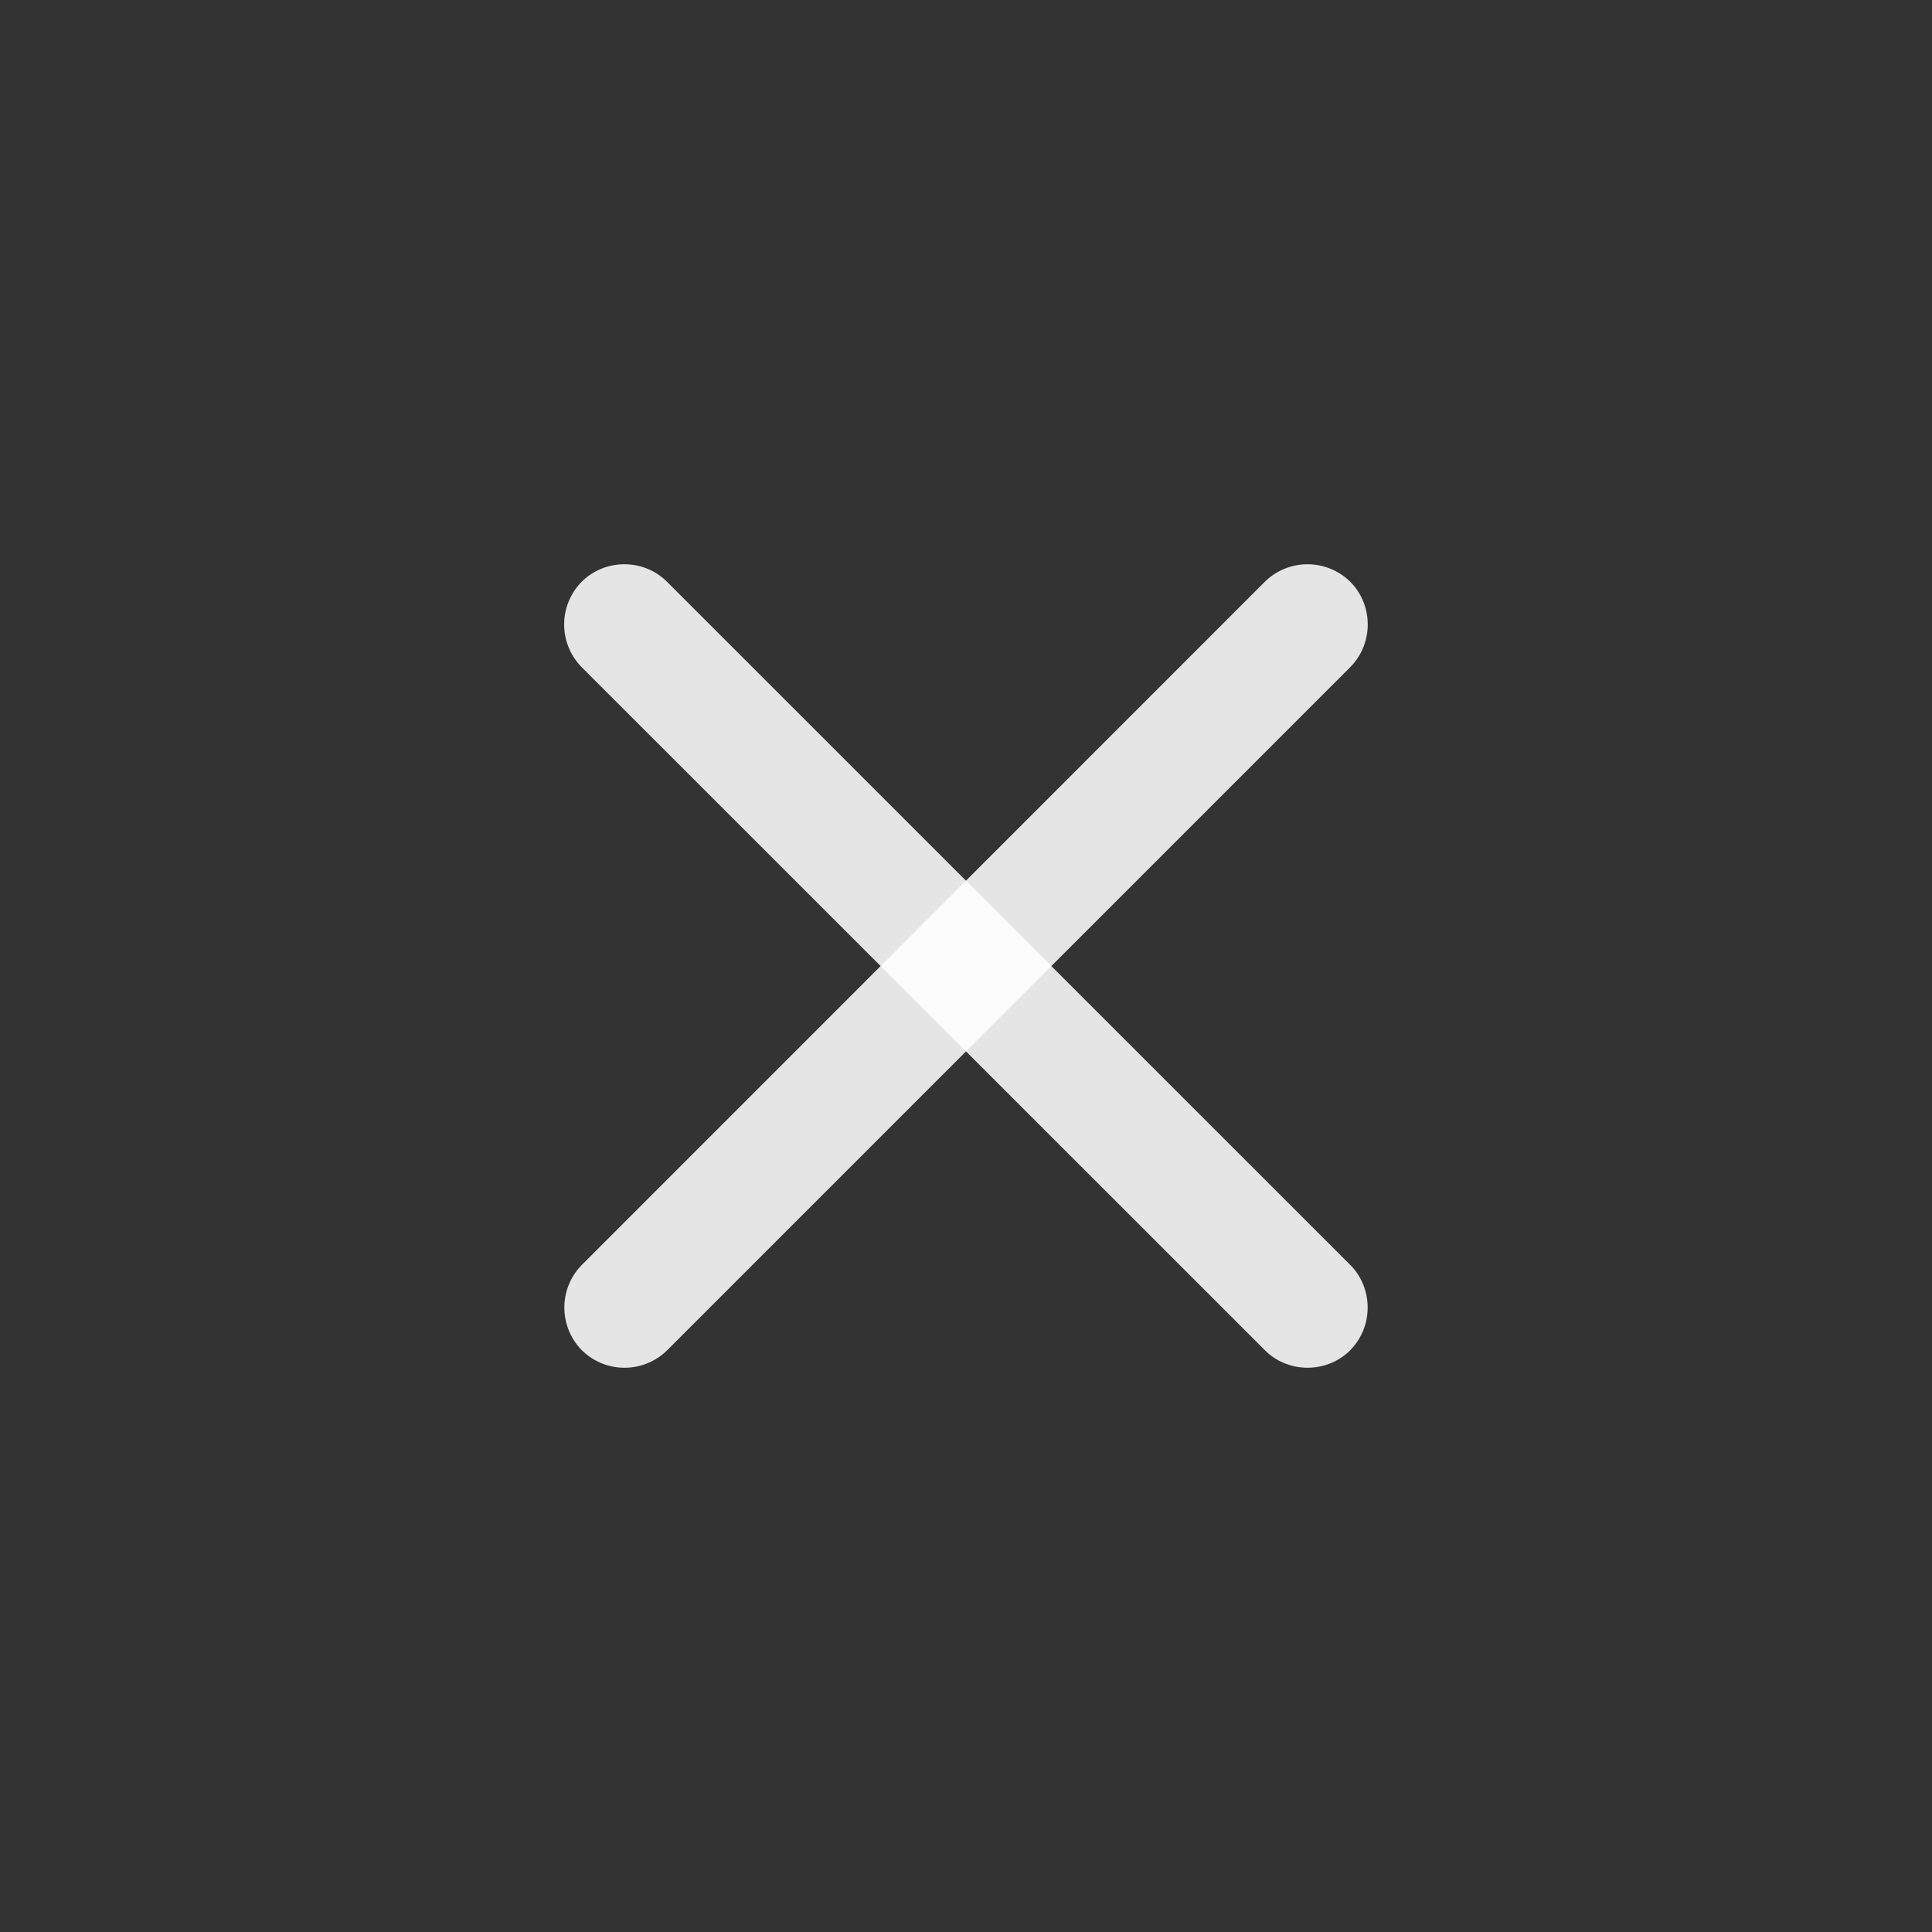 <svg xmlns="http://www.w3.org/2000/svg" width="24" height="24" fill="none" viewBox="0 0 24 24">
  <rect x="0" y="0" width="24" height="24" fill="#333333" stroke="none"/>
  <path fill="#fff" fill-opacity=".87" d="m16.773 8.288-8.485 8.485a.754.754 0 0 1-1.06 0 .755.755 0 0 1 0-1.06l8.484-8.486a.756.756 0 0 1 1.061 0c.29.29.29.77 0 1.06Z"/>
  <path fill="#fff" fill-opacity=".87" d="M16.773 16.773c-.29.29-.77.29-1.06 0L7.226 8.288a.755.755 0 0 1 0-1.061c.29-.29.77-.29 1.06 0l8.486 8.485c.29.29.29.771 0 1.061Z"/>
</svg>
